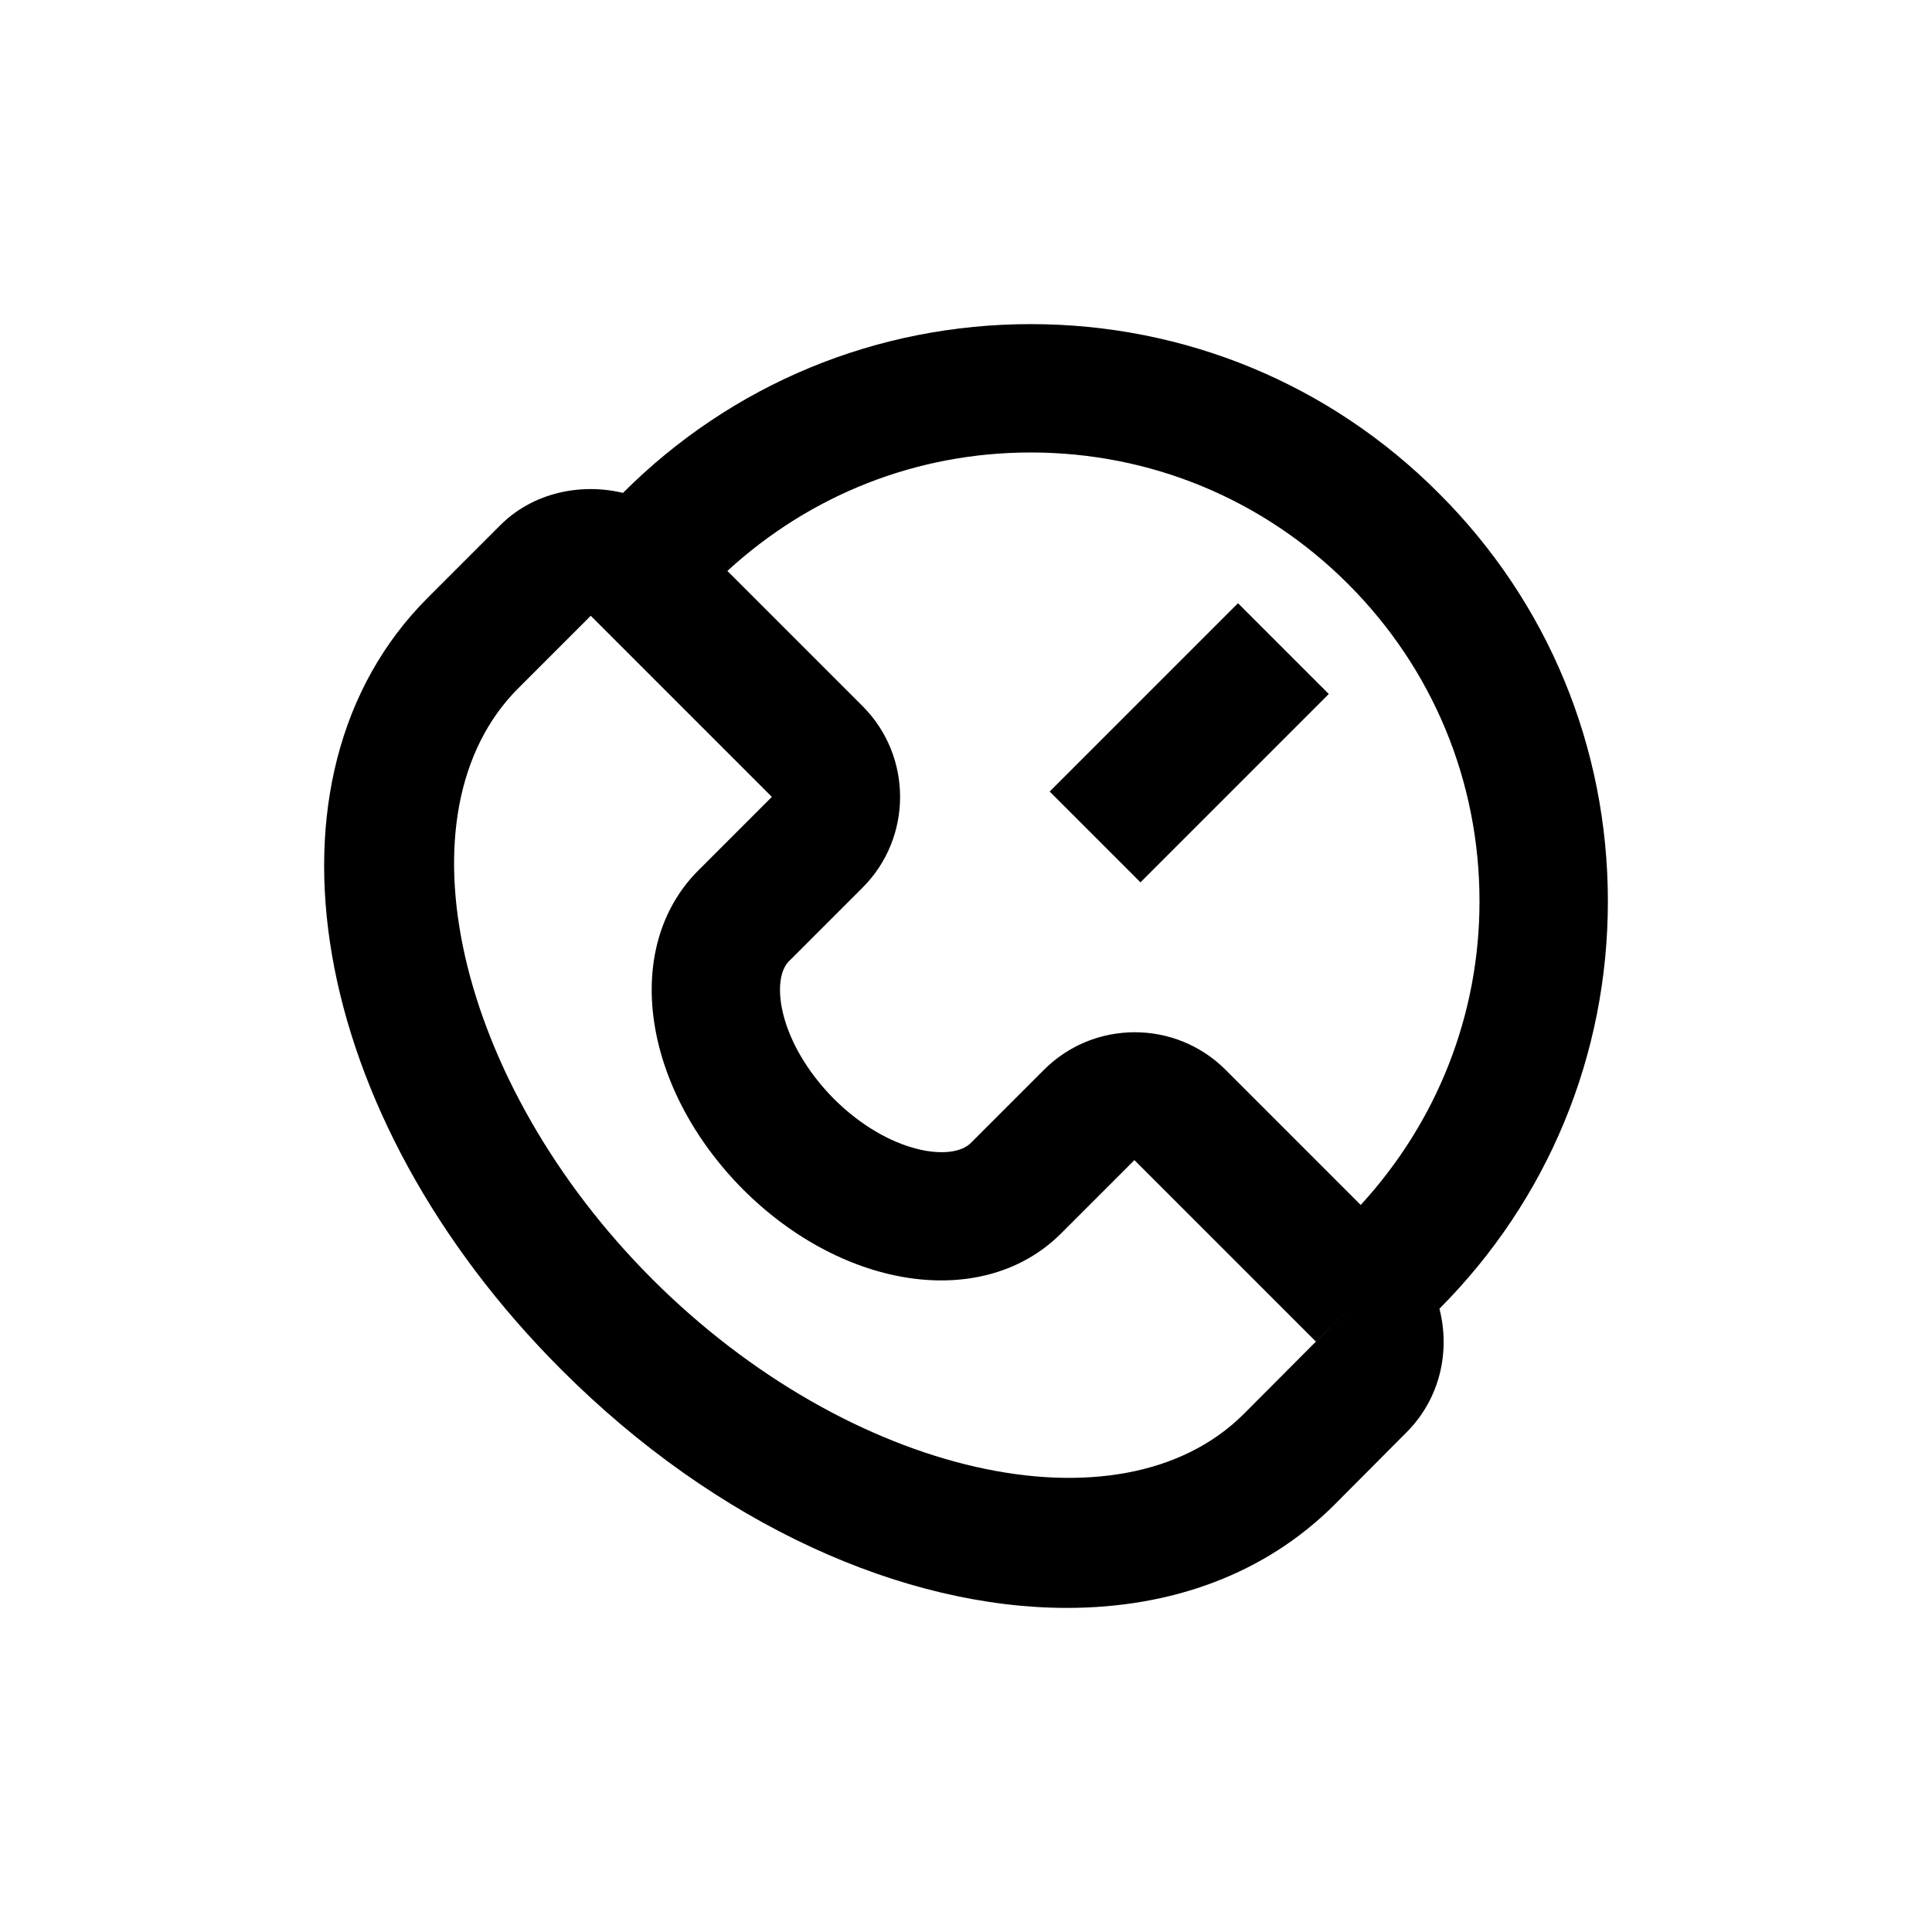 <svg viewBox="0 0 80 80" xmlns="http://www.w3.org/2000/svg">
	<path d="M66.579 37.321C66.579 30.942 64.098 24.932 59.577 20.424C55.068 15.902 49.058 13.421 42.679 13.421C36.299 13.421 30.303 15.902 25.796 20.41C24.024 19.985 22.054 20.41 20.721 21.743L17.716 24.748C10.288 32.162 12.726 46.21 23.258 56.728C29.694 63.164 37.434 66.58 44.181 66.58C48.49 66.58 52.374 65.191 55.266 62.299L58.257 59.294C59.632 57.904 60.057 55.962 59.604 54.191C64.098 49.682 66.579 43.686 66.579 37.322L66.579 37.321ZM55.819 24.18C59.335 27.696 61.263 32.36 61.263 37.321C61.263 42.027 59.505 46.45 56.344 49.895L50.745 44.295C48.675 42.226 45.301 42.226 43.232 44.295L40.198 47.329C39.419 48.108 36.824 47.783 34.528 45.5C32.246 43.189 31.905 40.595 32.656 39.816L35.718 36.754C37.788 34.684 37.788 31.31 35.718 29.24L30.119 23.641C33.564 20.48 37.972 18.736 42.679 18.736C47.64 18.737 52.304 20.665 55.819 24.18V24.18ZM51.51 58.542C46.379 63.673 35.166 61.122 27.014 52.971C18.878 44.834 16.325 33.635 21.457 28.503L24.462 25.498L31.961 32.997L28.885 36.073C25.753 39.248 26.575 45.018 30.757 49.242C34.967 53.453 40.751 54.26 43.94 51.071L46.974 48.038L54.487 55.551L55.819 54.218L51.51 58.542Z"/>
	<path d="M51.263 24.978L55.022 28.737L47.224 36.535L43.465 32.776L51.263 24.978Z"/>
</svg>
